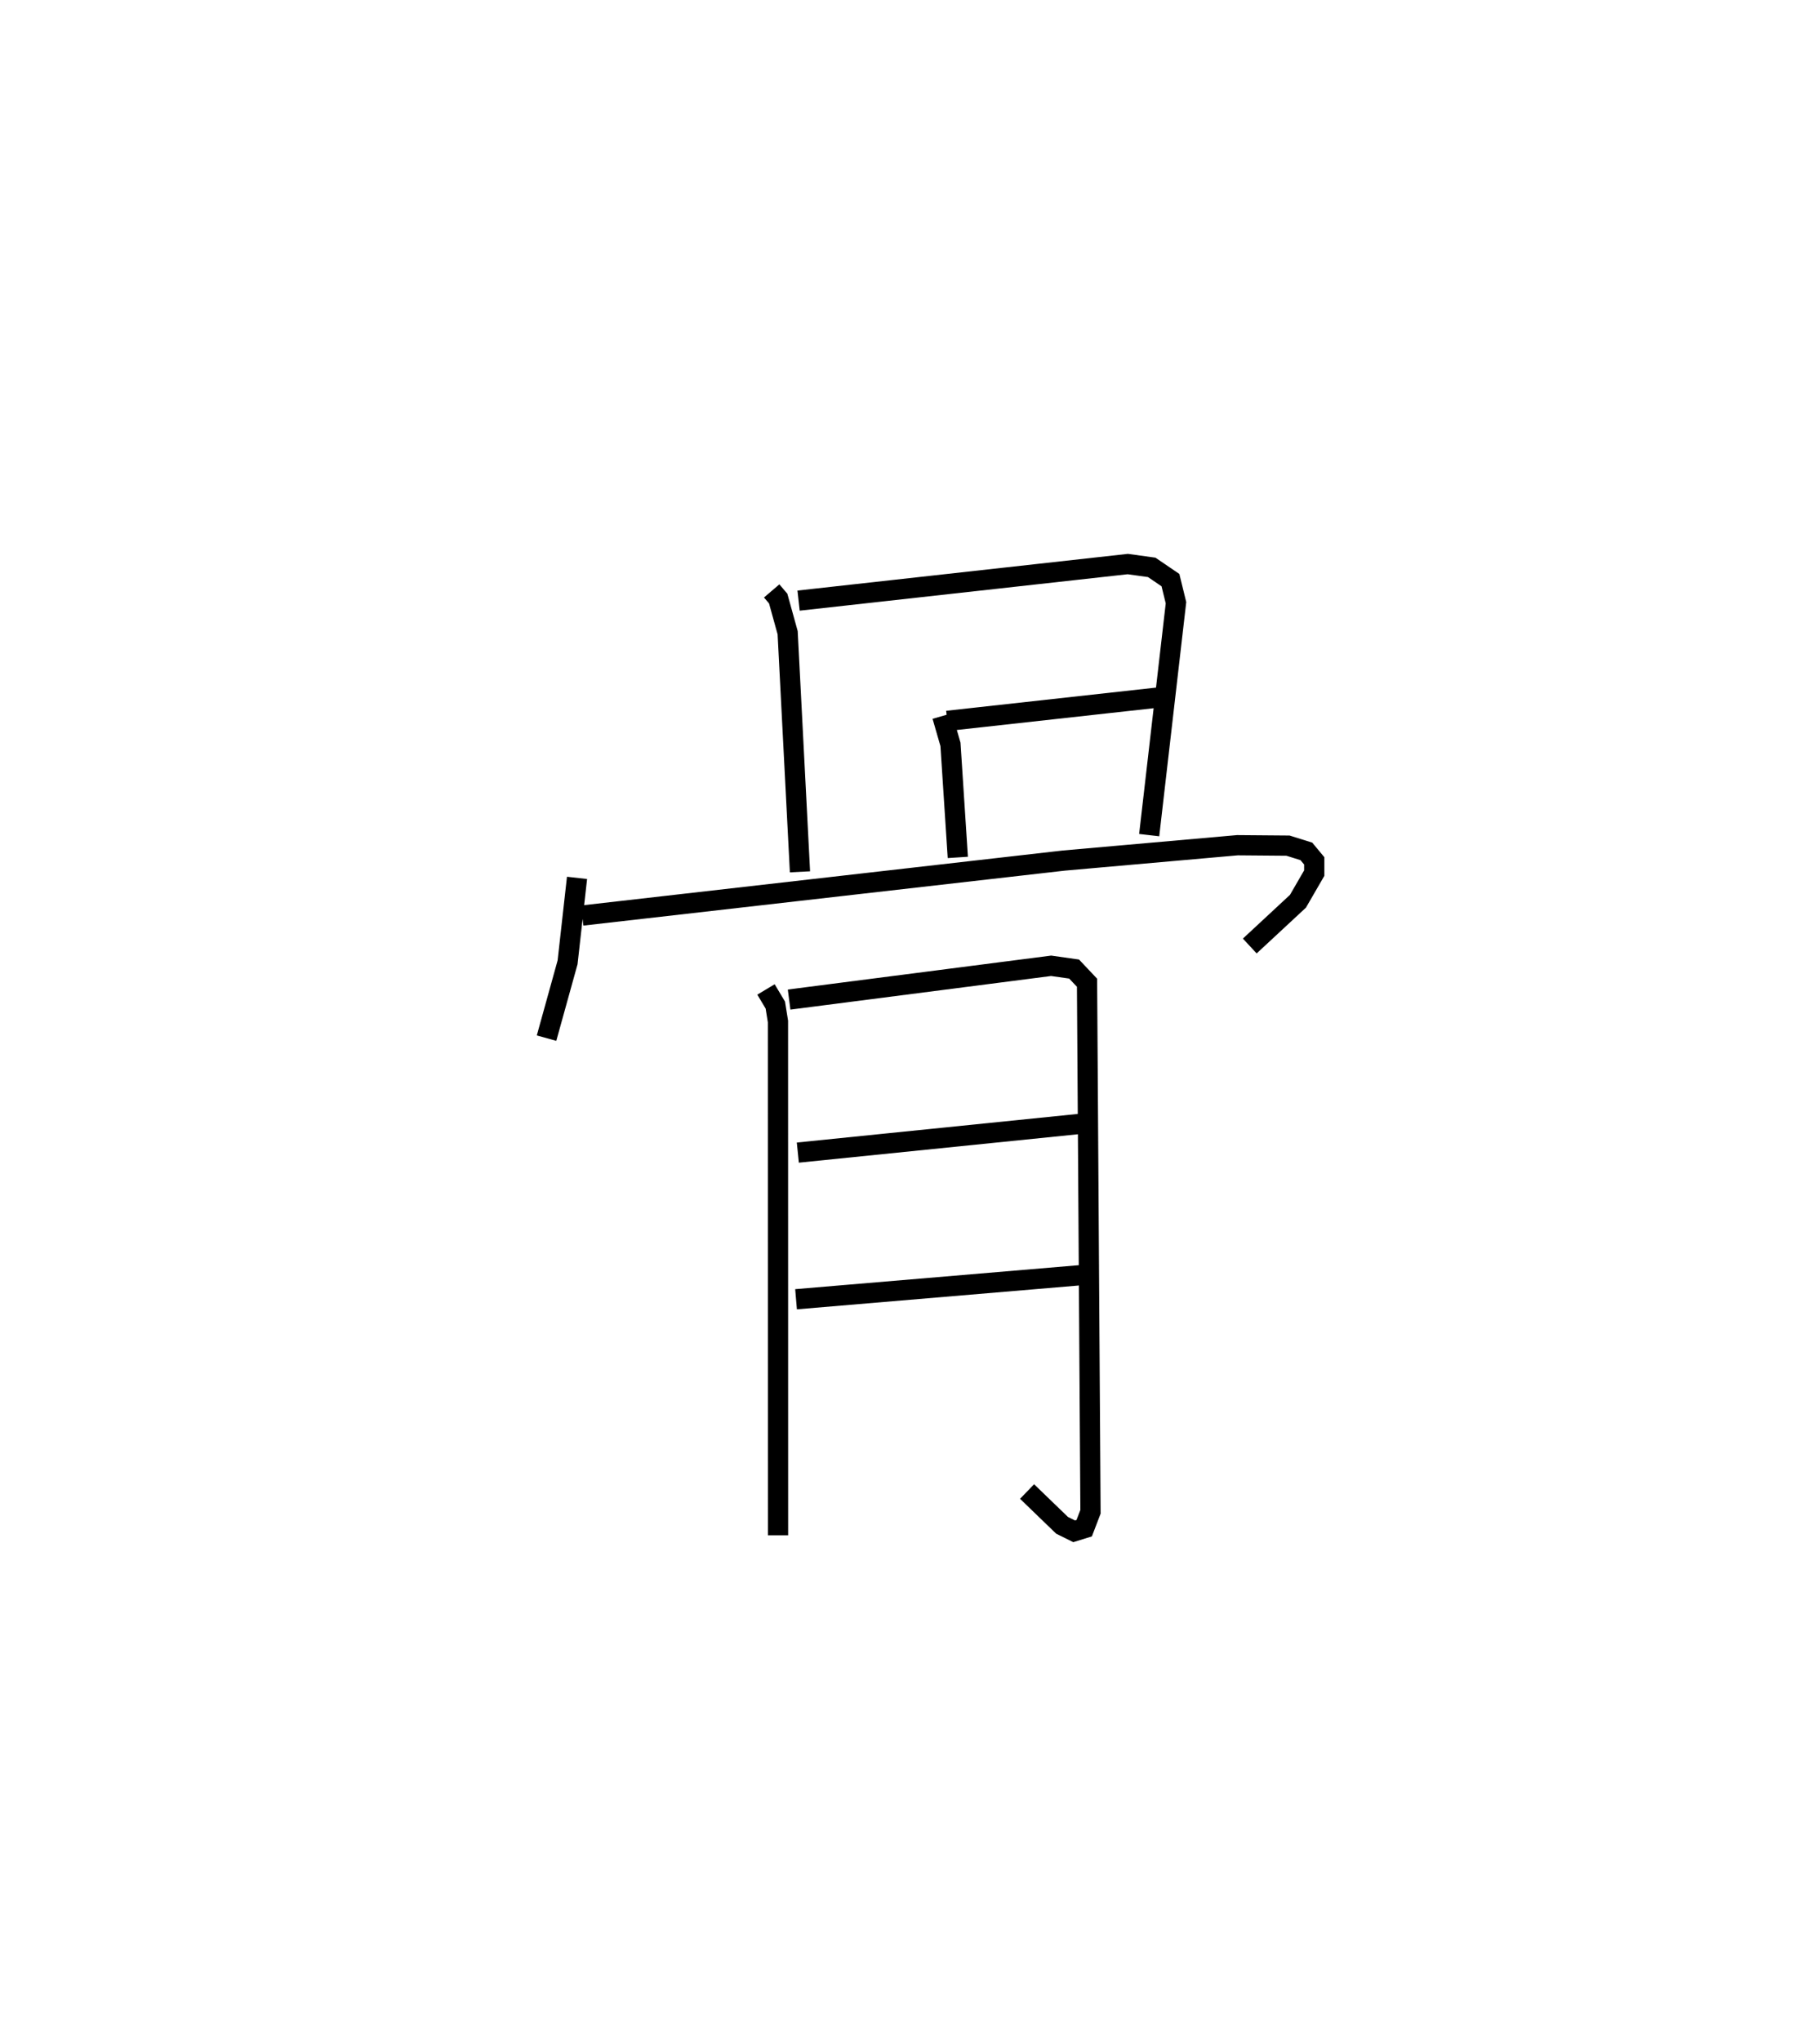 <?xml version="1.0" encoding="utf-8" ?>
<svg baseProfile="full" height="100.876" version="1.1" width="89.961" xmlns="http://www.w3.org/2000/svg" xmlns:ev="http://www.w3.org/2001/xml-events" xmlns:xlink="http://www.w3.org/1999/xlink"><defs /><rect fill="white" height="100.876" width="89.961" x="0" y="0" /><path d="M25,25 m0.0,0.0 m13.143,4.203 l0.322,0.377 0.468,1.69 l0.609,11.815 m-0.069,-13.403 l16.272,-1.807 1.183,0.164 l0.926,0.63 0.274,1.118 l-1.325,11.484 m-9.979,-5.647 l10.43,-1.153 m-10.678,0.914 l0.405,1.402 0.363,5.586 m-18.822,1.011 l-0.467,4.173 -1.04,3.747 m1.764,-6.059 l23.802,-2.716 8.583,-0.759 l2.501,0.021 0.908,0.284 l0.389,0.469 -0,0.604 l-0.805,1.391 -2.382,2.212 m-23.913,2.147 l0.461,0.77 0.131,0.814 l0.003,25.393 m0.548,-26.477 l12.952,-1.669 1.135,0.161 l0.639,0.677 0.171,26.144 l-0.311,0.811 -0.497,0.154 l-0.597,-0.296 -1.73,-1.67 m-11.331,-16.749 l14.248,-1.45 m-14.336,8.697 l14.339,-1.212 " fill="none" stroke="black" stroke-width="1" /></svg>